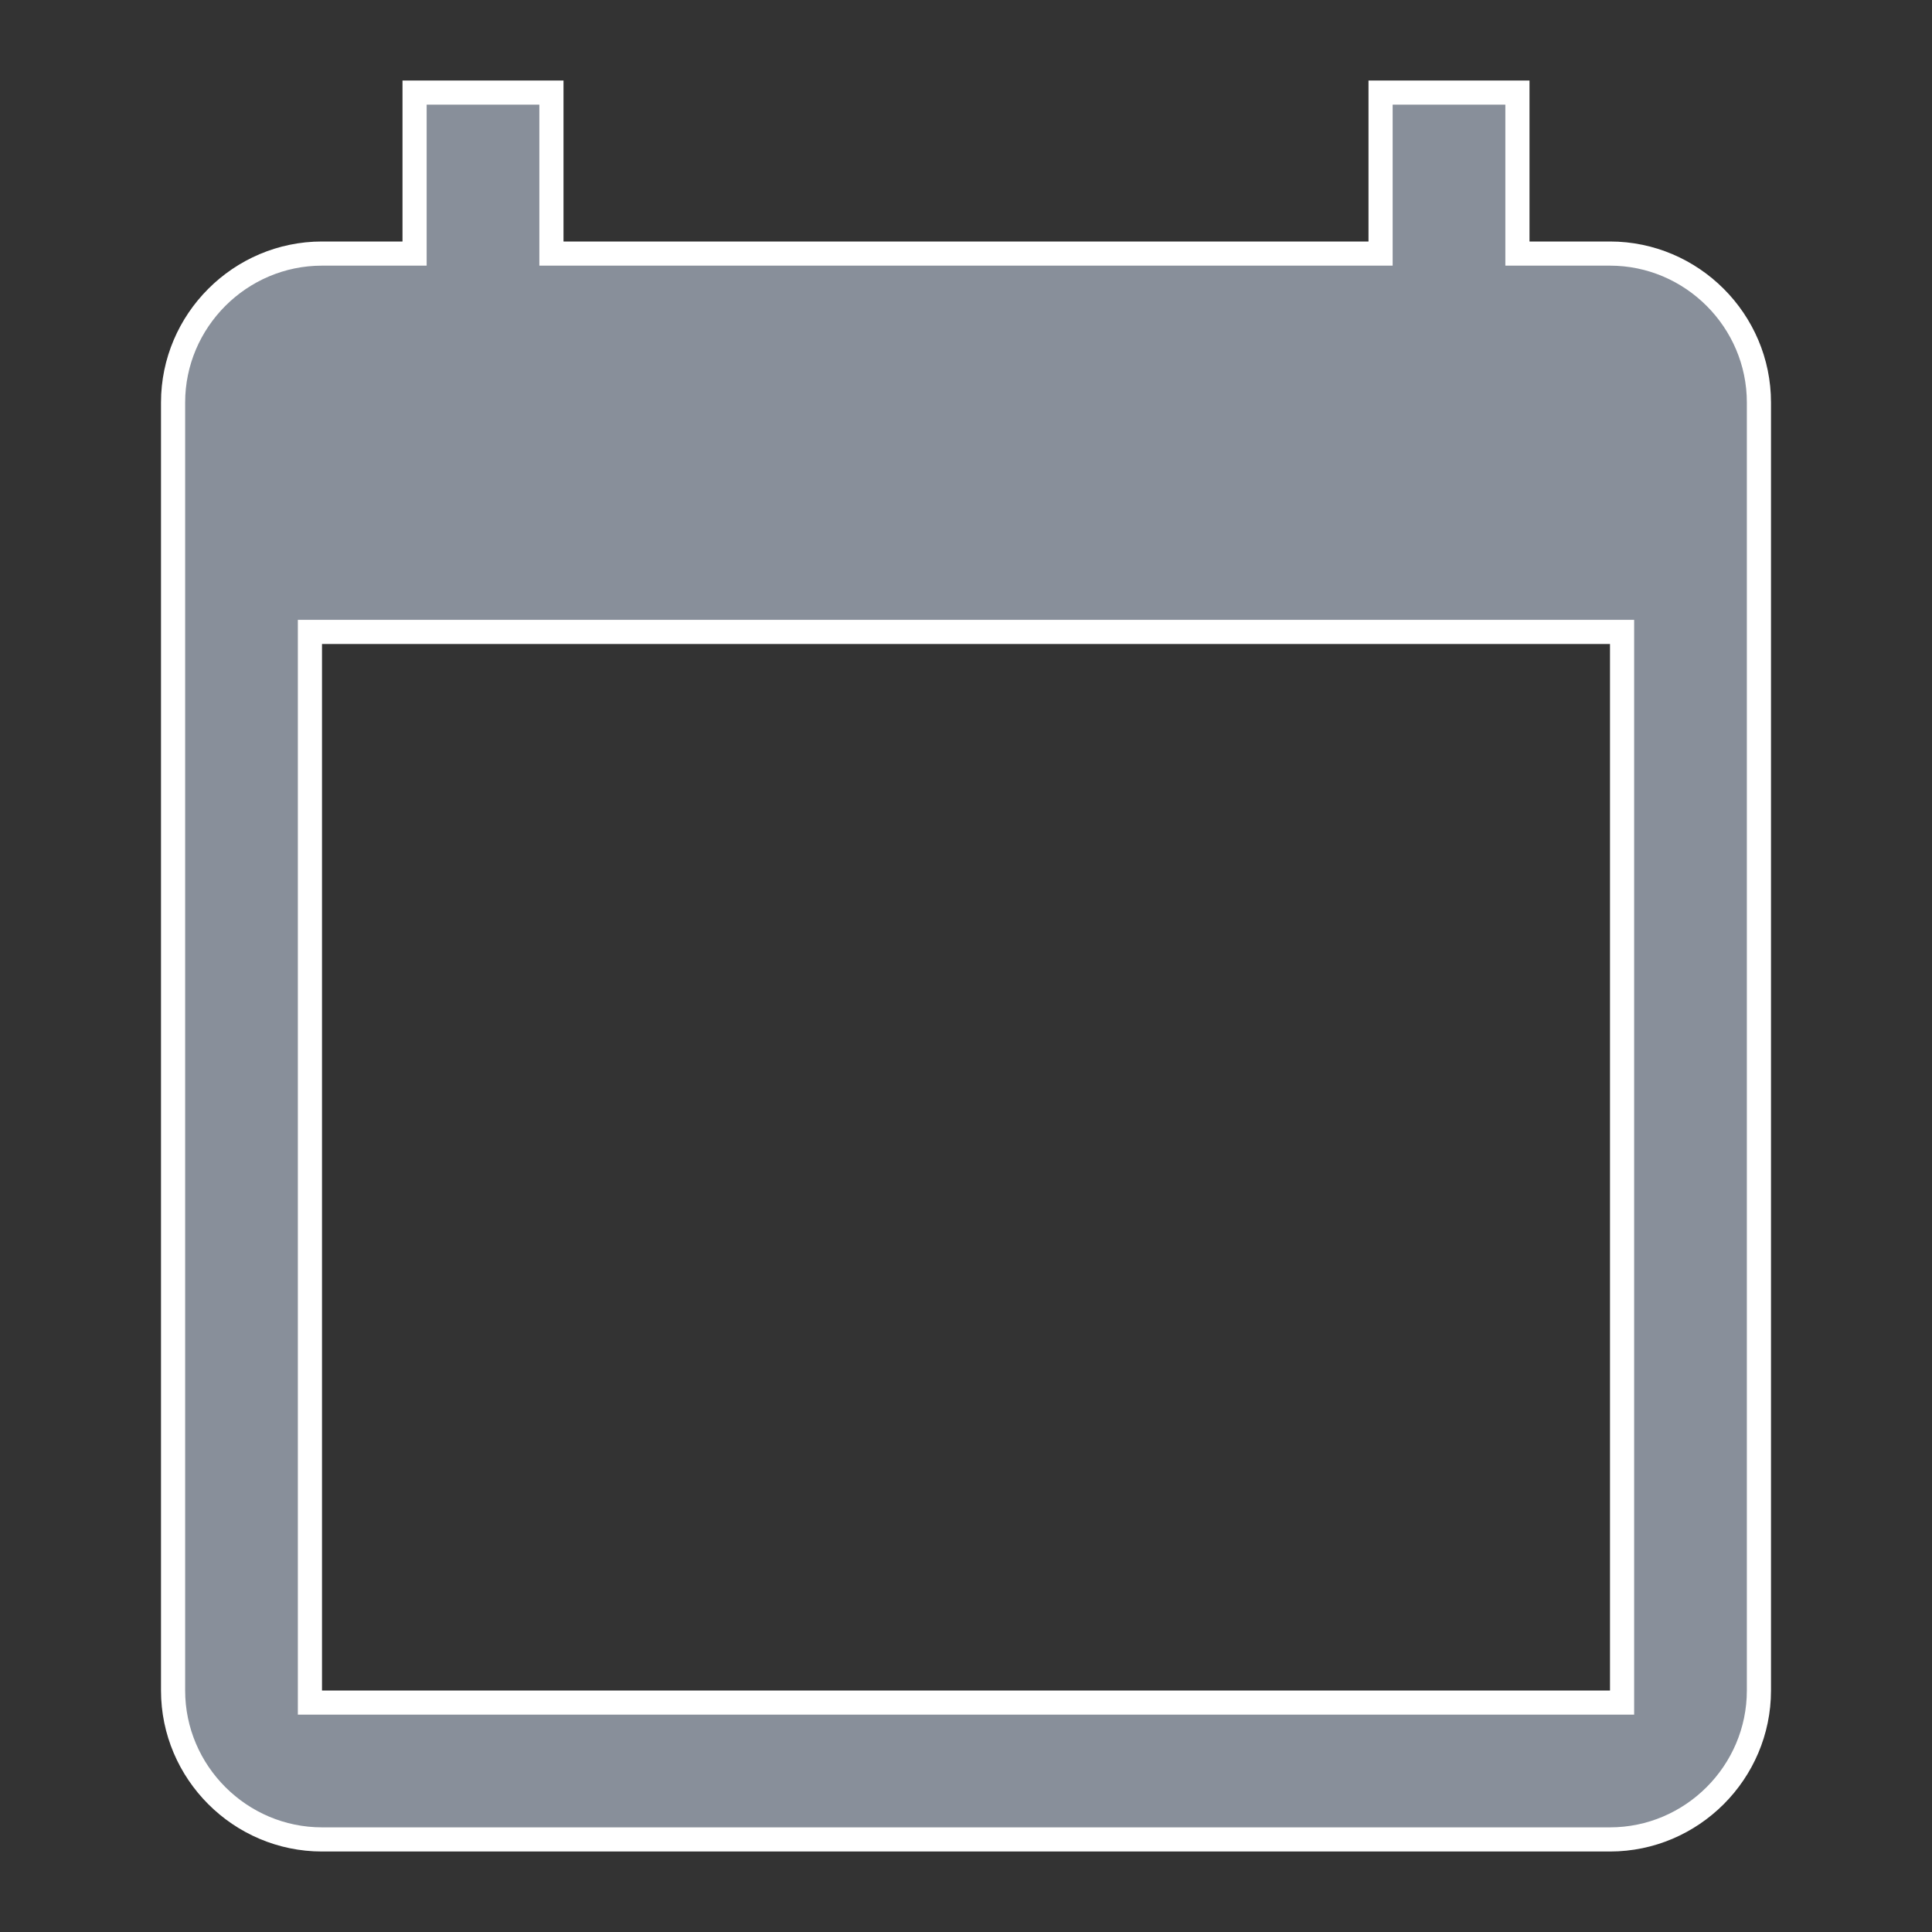 <svg width="24" height="24" viewBox="0 0 24 24" fill="none" xmlns="http://www.w3.org/2000/svg">
<rect x="0" y="0" width="24" height="24" fill="#333333" stroke="none"/>
<path d="M18.85 3V3.15H19H20C21.017 3.15 21.85 3.983 21.85 5V21C21.85 22.017 21.017 22.85 20 22.85H4C2.983 22.85 2.15 22.017 2.15 21V5C2.15 3.983 2.983 3.15 4 3.15H5H5.15V3V1.15H6.85V3V3.15H7H17H17.15V3V1.15H18.85V3ZM20 21.15H20.15V21V8V7.85H20H4H3.85V8V21V21.15H4H20Z" fill="#888F9A" stroke="white" stroke-width="0.3"/>
</svg>
